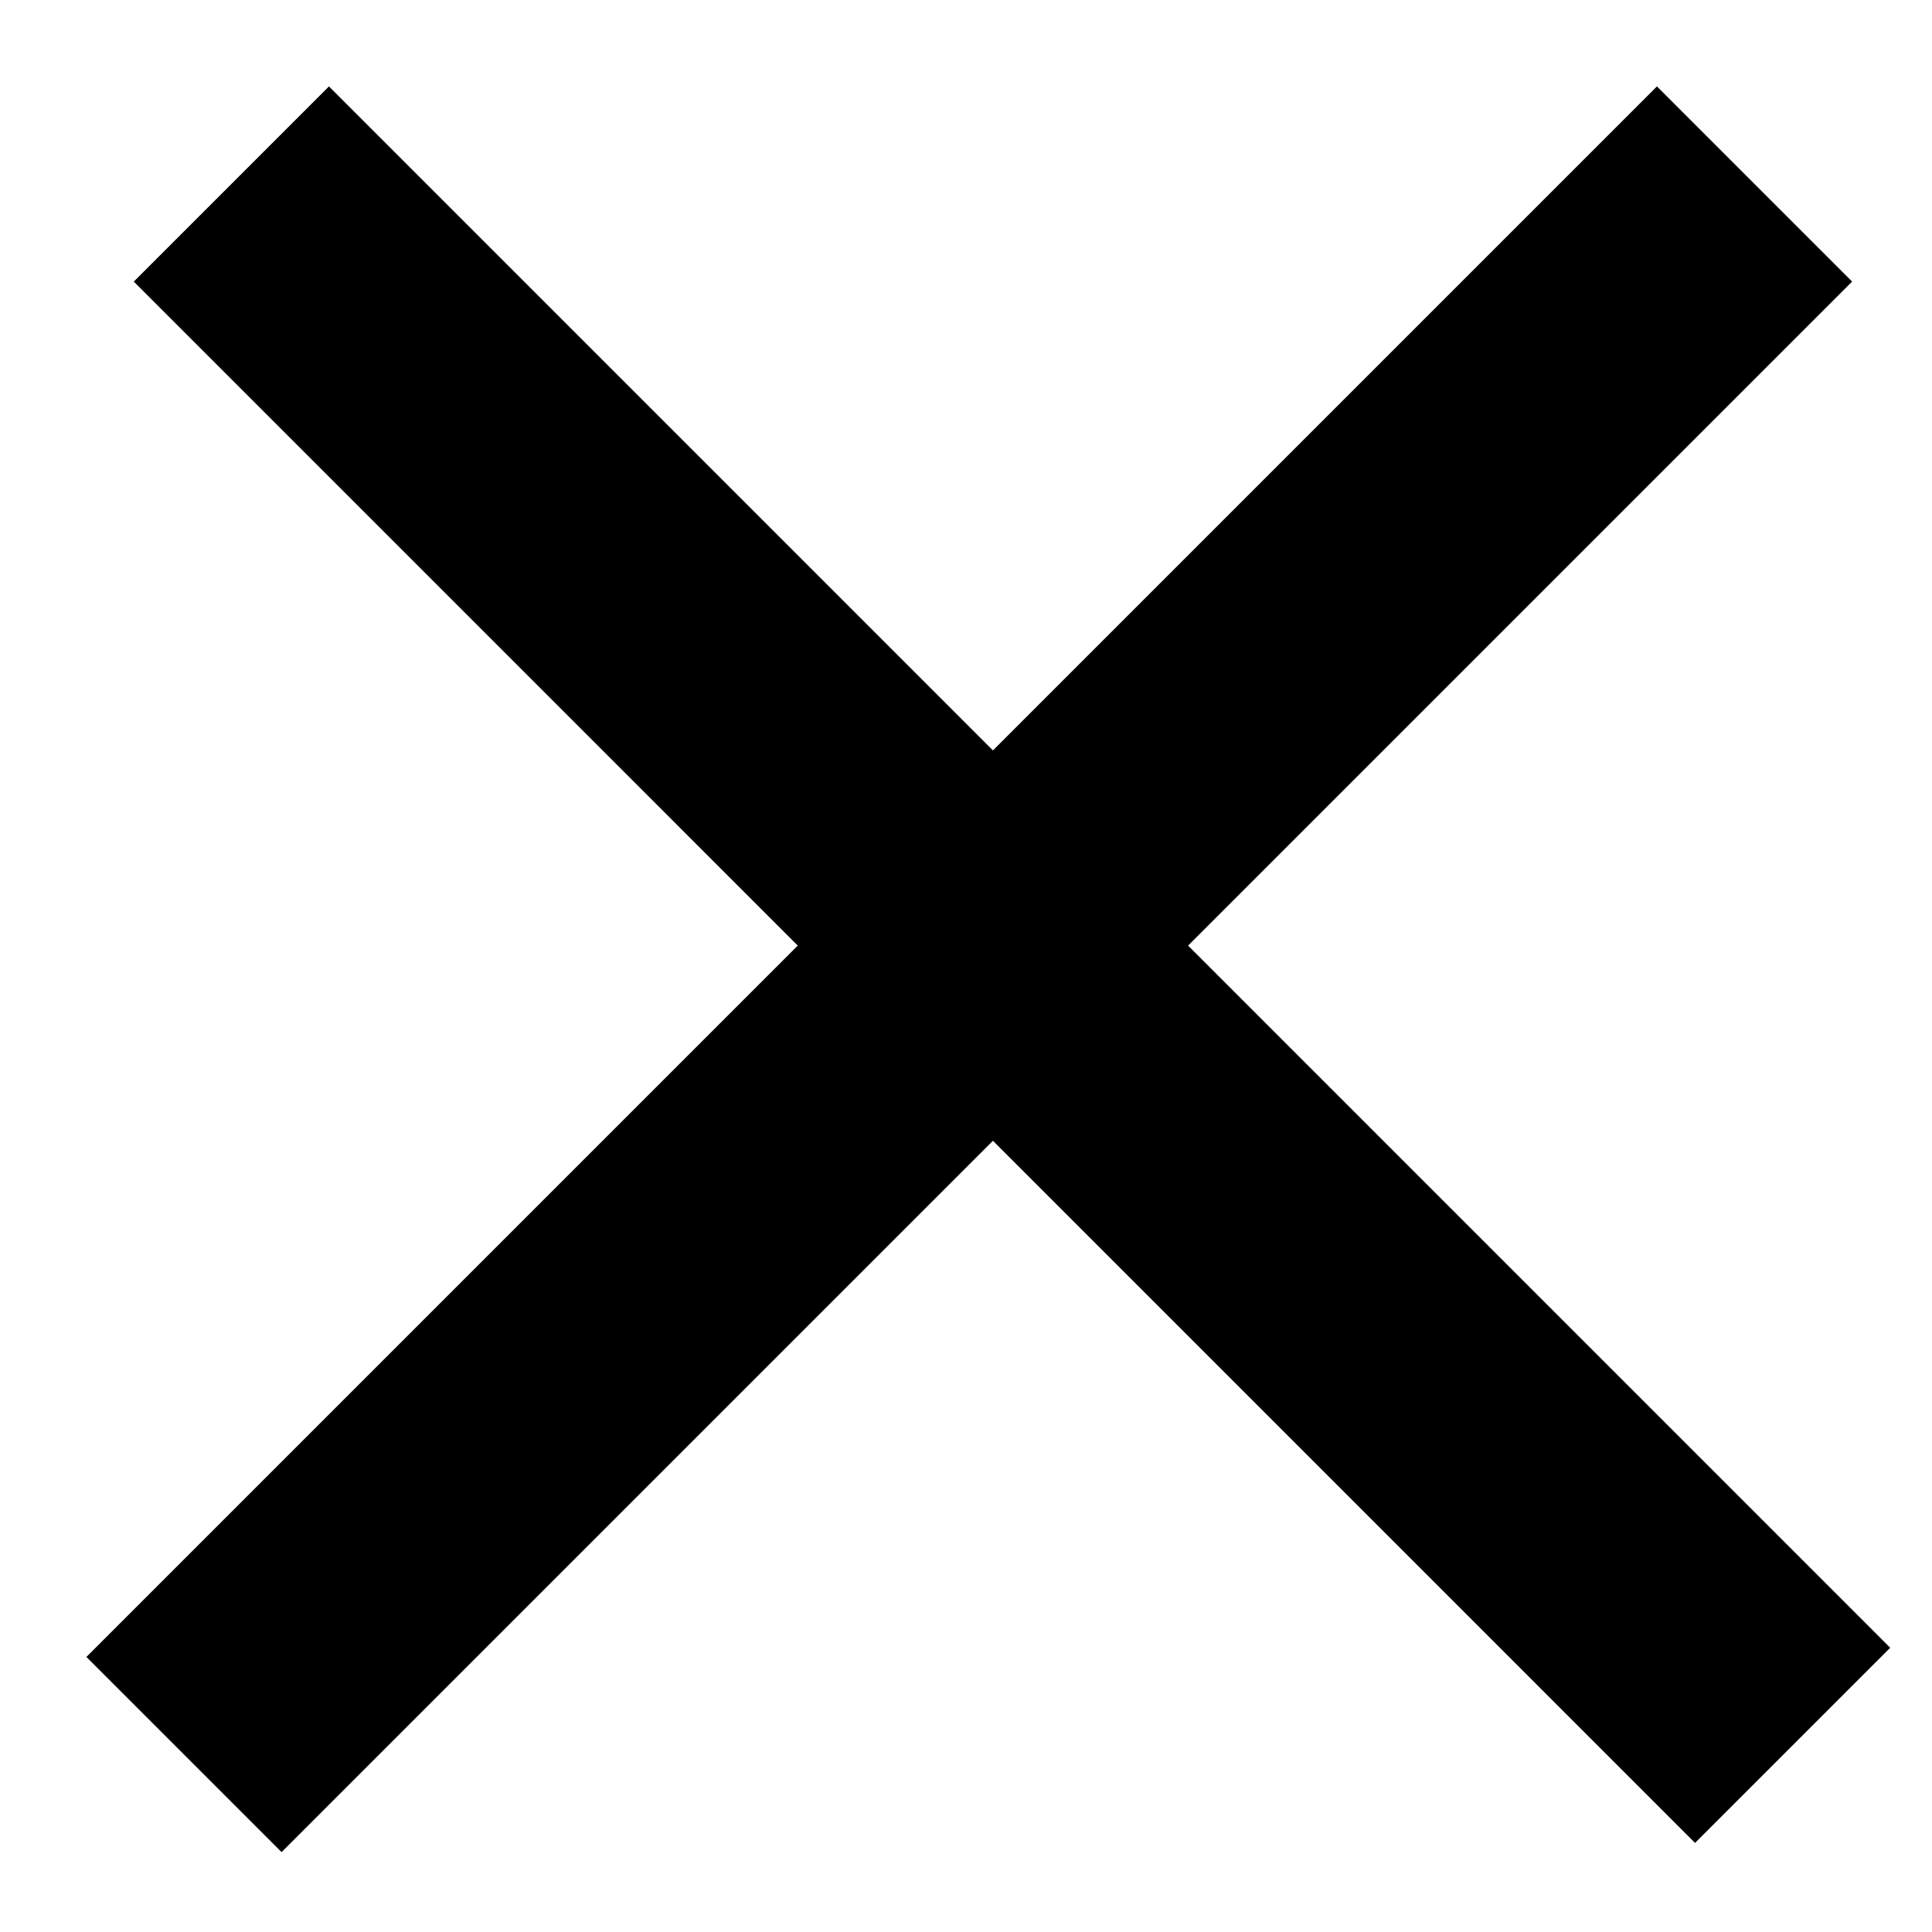 <svg width="21" height="21" viewBox="0 0 21 21" fill="none" xmlns="http://www.w3.org/2000/svg">
<path d="M2 19.071L19.071 2" stroke="black" stroke-width="3"/>
<path d="M2.515 2L19.485 18.971" stroke="black" stroke-width="3"/>
</svg>
